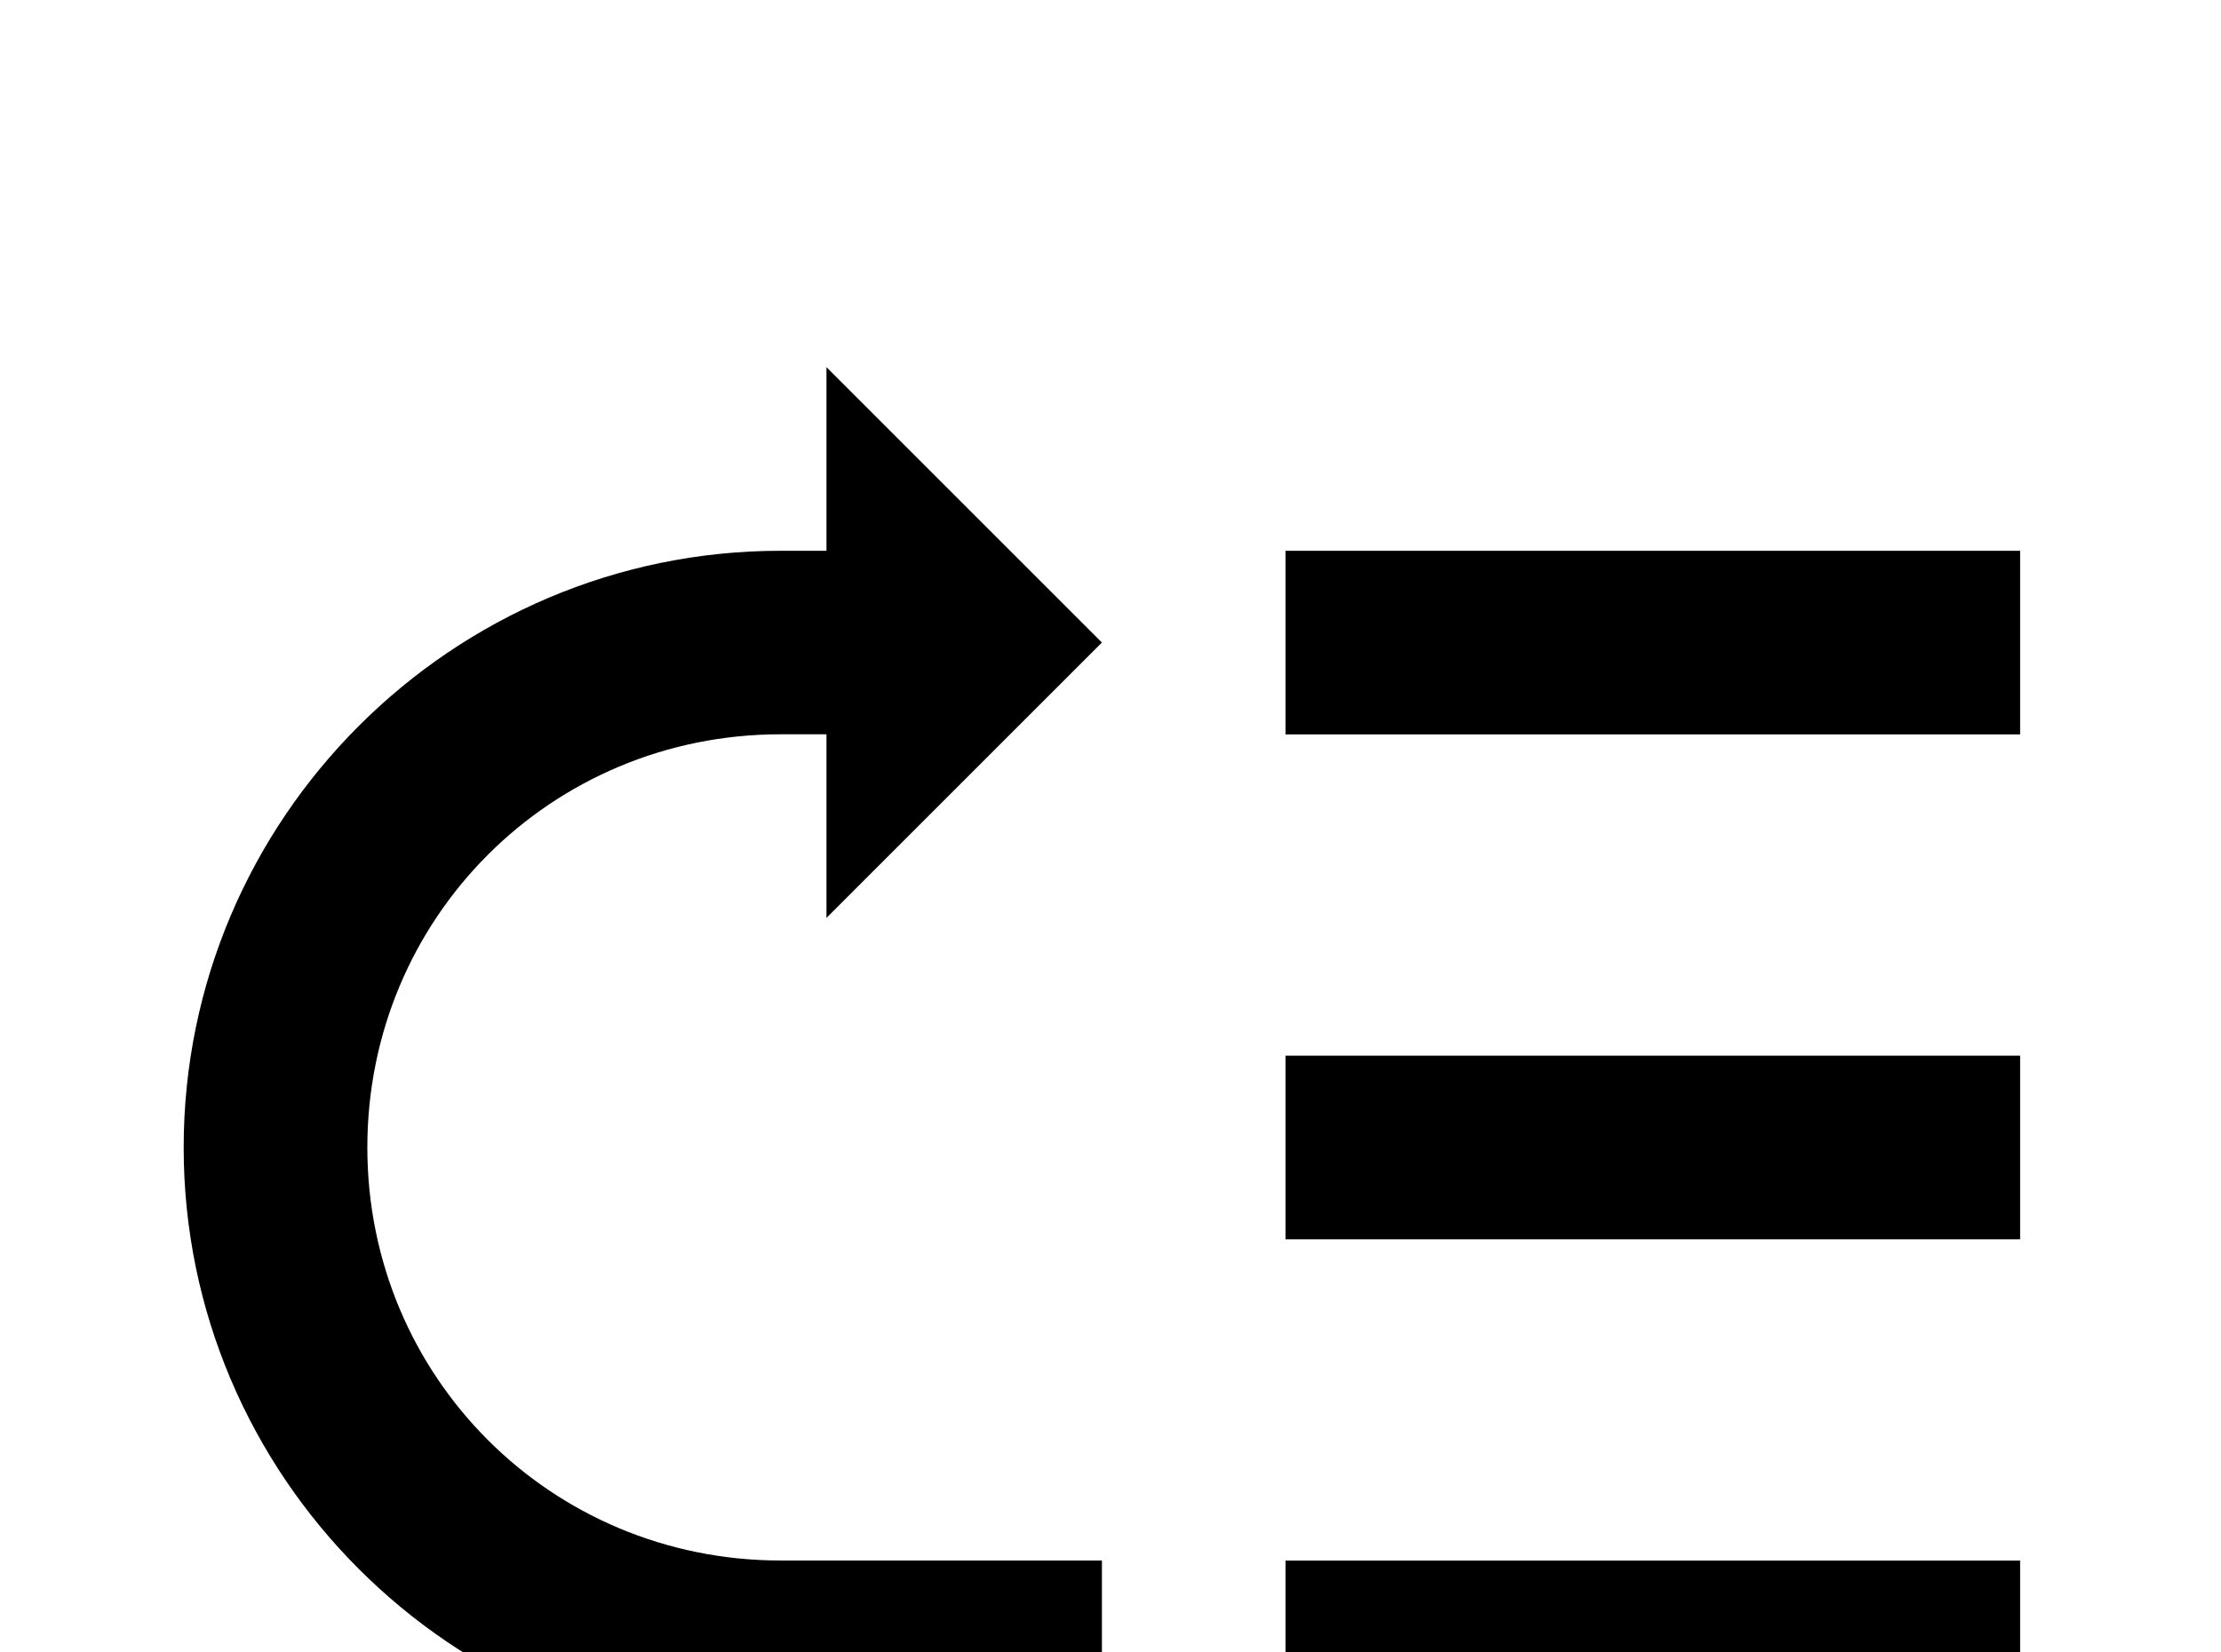 <!-- Generated by IcoMoon.io -->
<svg version="1.1" xmlns="http://www.w3.org/2000/svg" width="43" height="32" viewBox="0 0 43 32">
<title>priority-high</title>
<path d="M24.889 33.778h14.222v-3.556h-14.222v3.556M24.889 24h14.222v-3.556h-14.222v3.556M24.889 14.222h14.222v-3.556h-14.222v3.556M3.556 22.222c0-6.364 5.191-11.556 11.556-11.556h0.889v-3.556l5.333 5.333-5.333 5.333v-3.556h-0.889c-4.444 0-8 3.556-8 8s3.556 8 8 8h6.222v3.556h-6.222c-6.364 0-11.556-5.191-11.556-11.556z"></path>
</svg>
